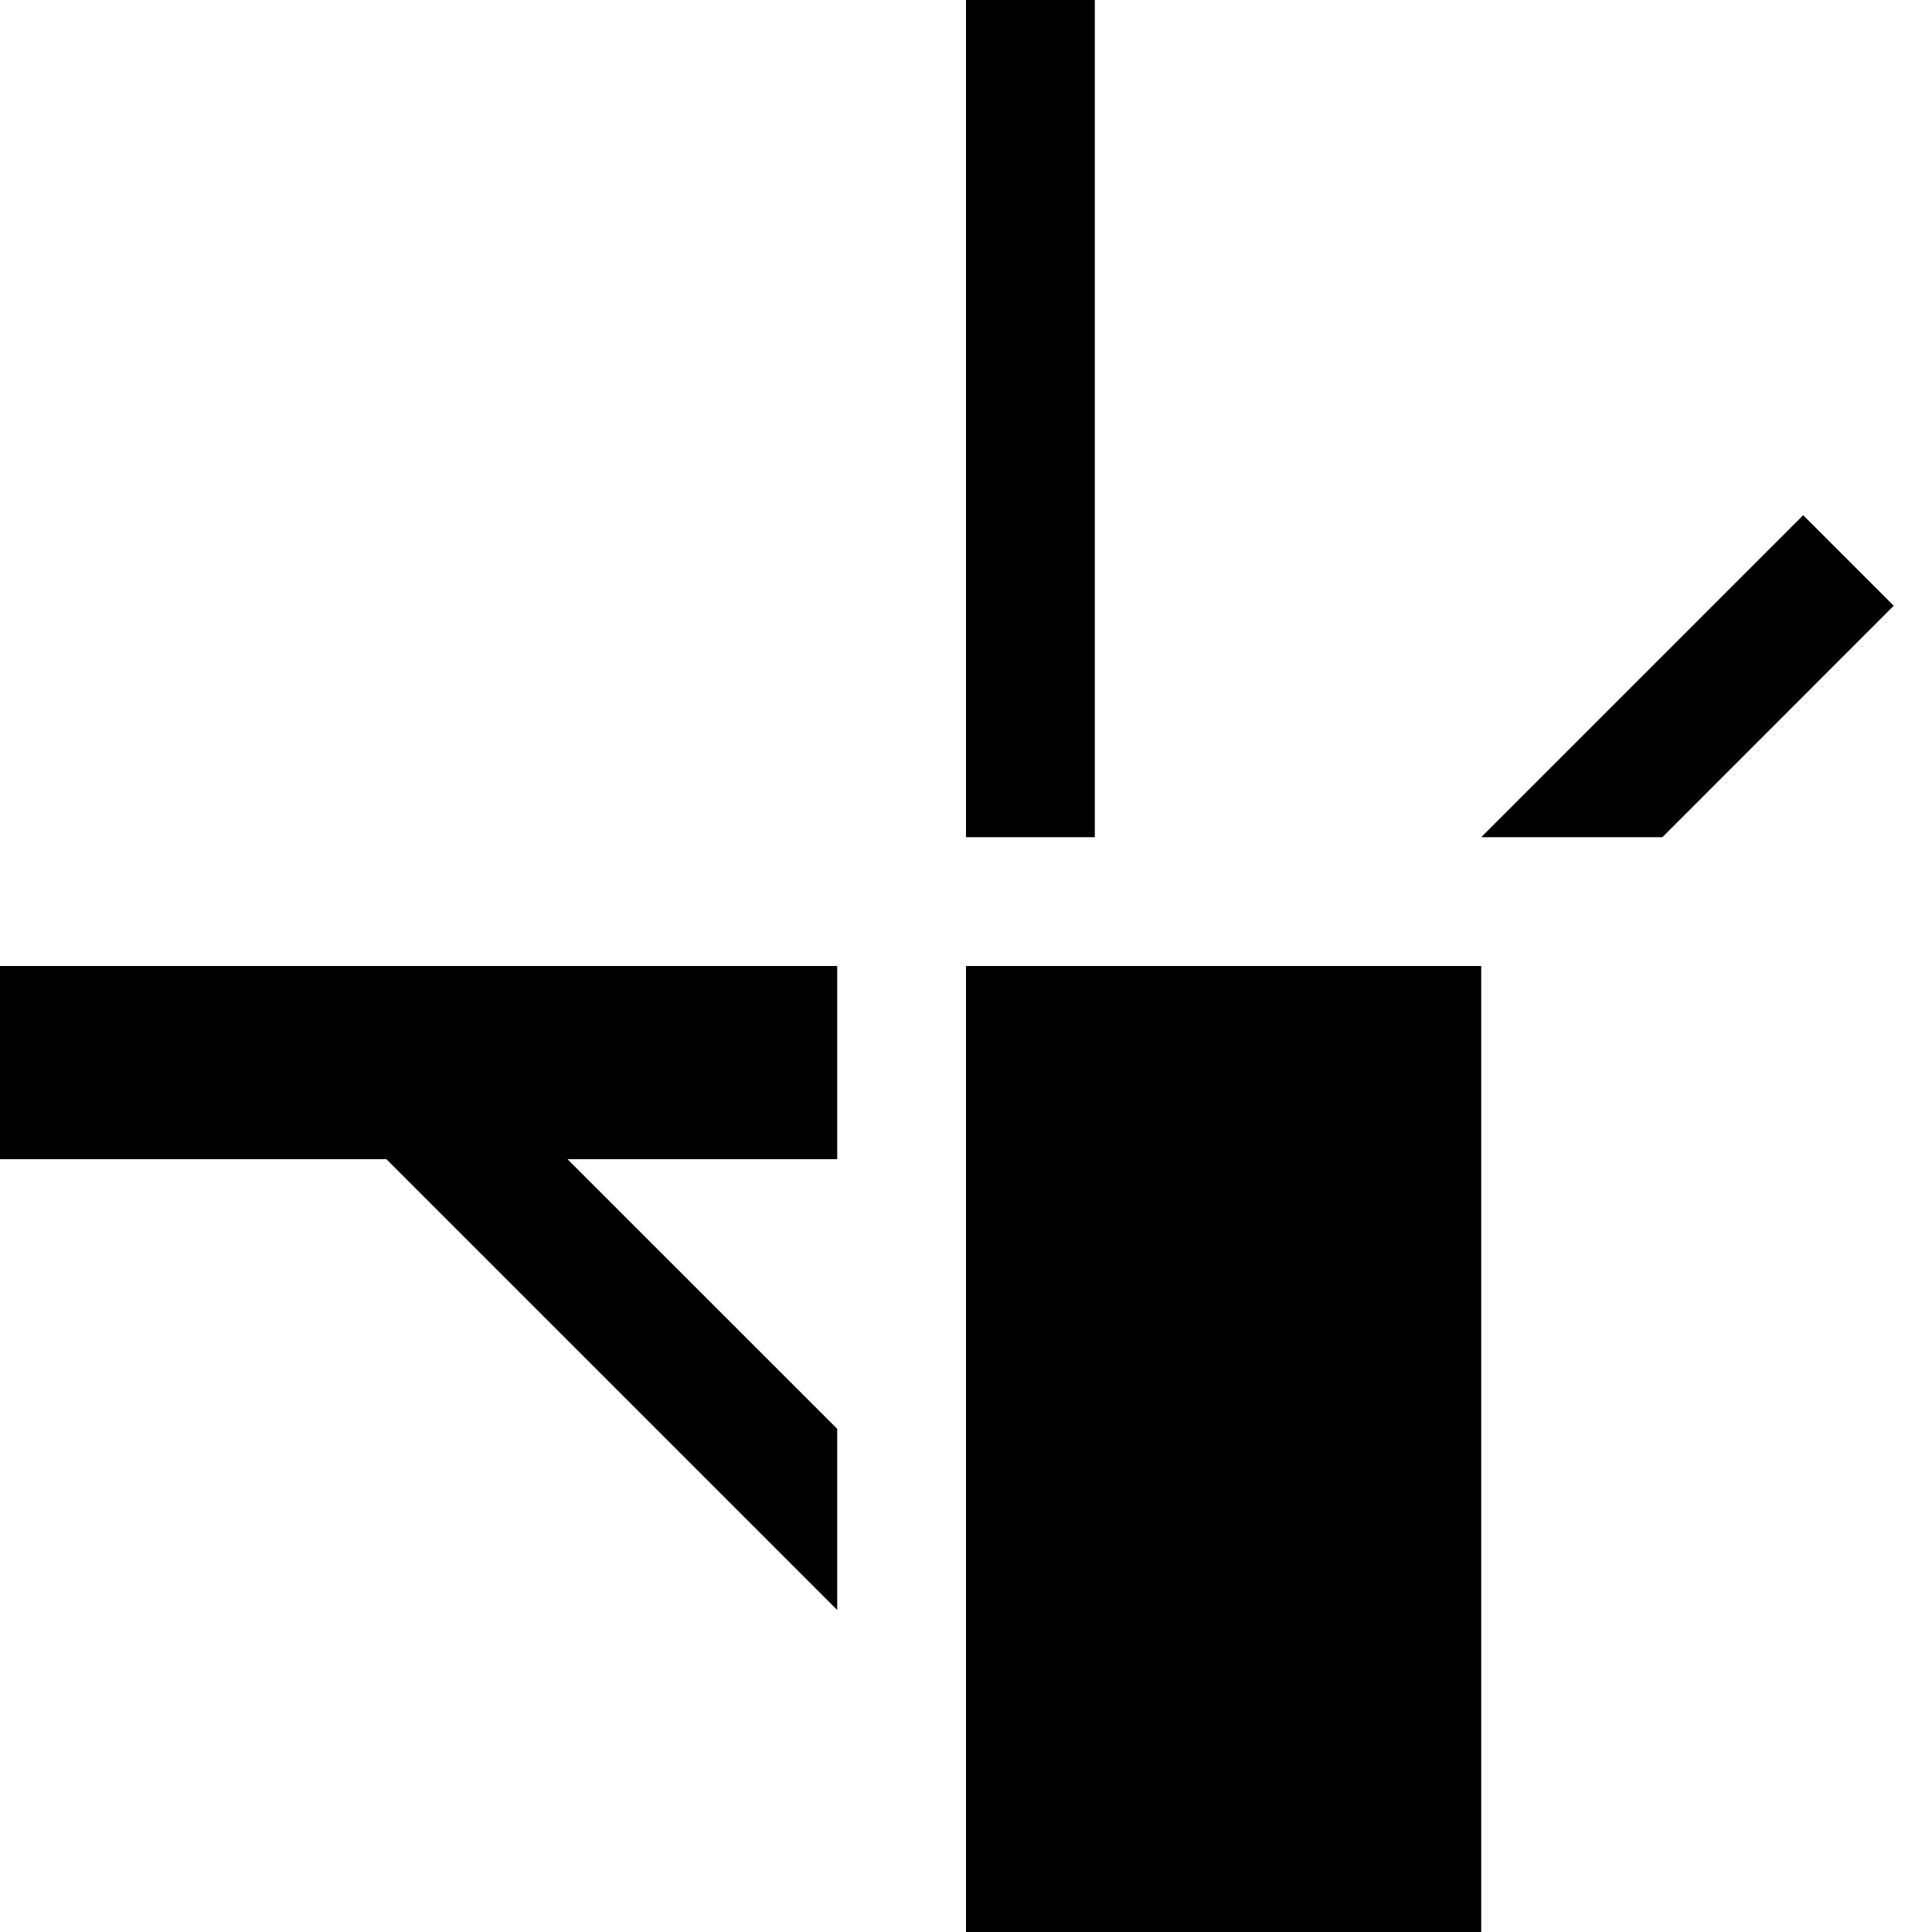 <svg xmlns="http://www.w3.org/2000/svg" width="30" height="30" version="1.0"><path d="M15 15v15h8V15h-8zM28 8l-5 5h2.813l3.593-3.594L28 8zM0 15h13v3H0zM15 0h2v13h-2zM6 18l7 7v-2.813L8.812 18H6z"/></svg>